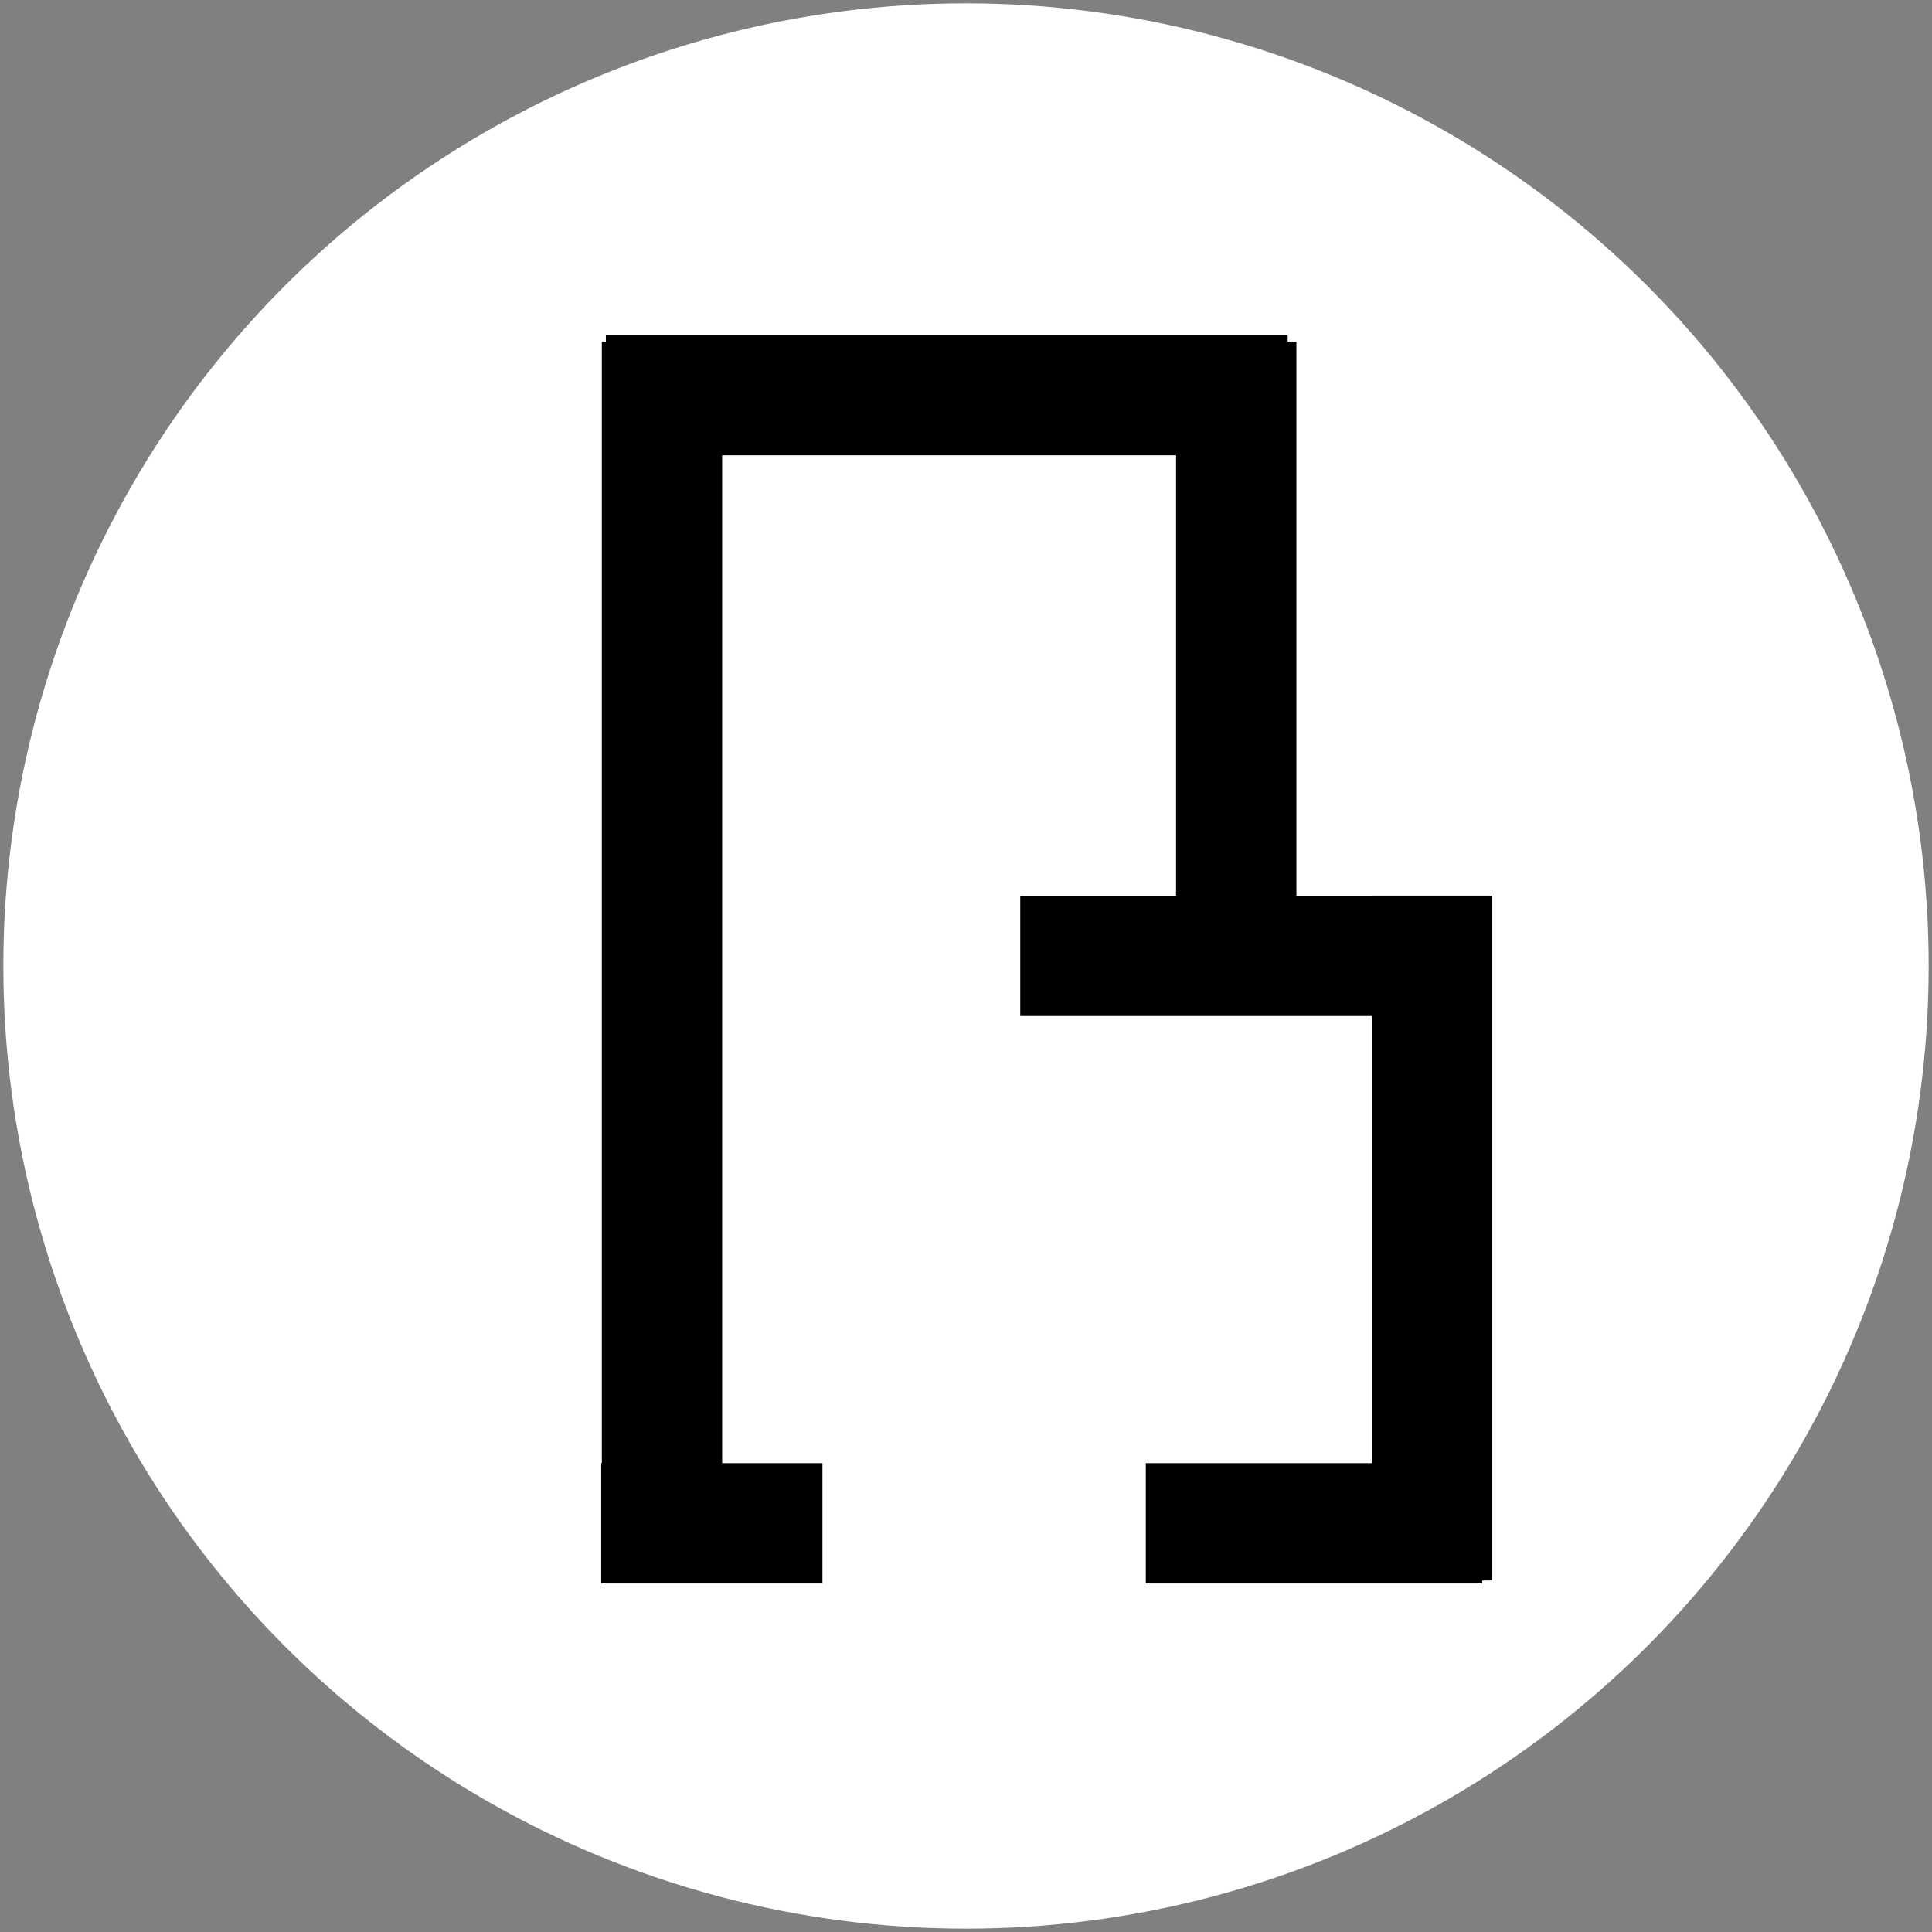 <?xml version="1.0" encoding="UTF-8"?>
<svg width="289px" height="289px" viewBox="0 0 289 289" version="1.1" xmlns="http://www.w3.org/2000/svg" xmlns:xlink="http://www.w3.org/1999/xlink" xmlns:sketch="http://www.bohemiancoding.com/sketch/ns">
    <rect x="0" y="0" width="289" height="289" fill="#808080" stroke="none"/>
    <!-- Generator: Sketch 3.4.4 (17249) - http://www.bohemiancoding.com/sketch -->
    <title>Black</title>
    <desc>Created with Sketch.</desc>
    <defs></defs>
    <g id="Page-1" stroke="none" stroke-width="1" fill="none" fill-rule="evenodd" sketch:type="MSPage">
        <g id="Black" sketch:type="MSLayerGroup" transform="translate(1, 1)">
            <circle id="Oval-1" stroke="#FFFFFF" fill="#FFFFFF" sketch:type="MSShapeGroup" cx="143.5" cy="143.5" r="143.5"></circle>
            <path d="M98.628,58.107 L182.62,58.107" id="Line-Copy-5" stroke="#000000" stroke-width="18" stroke-linecap="square" sketch:type="MSShapeGroup"></path>
            <path d="M160.618,141.984 L212.863,141.984" id="Line-Copy-6" stroke="#000000" stroke-width="18" stroke-linecap="square" sketch:type="MSShapeGroup"></path>
            <path d="M179.399,226.871 L211.719,226.871" id="Line-Copy-9" stroke="#000000" stroke-width="18" stroke-linecap="square" sketch:type="MSShapeGroup"></path>
            <path d="M113.025,226.871 L97.932,226.871" id="Line-Copy-10" stroke="#000000" stroke-width="18" stroke-linecap="square" sketch:type="MSShapeGroup"></path>
            <path d="M98.025,59.101 L98.025,225.88" id="Line-Copy-3" stroke="#000000" stroke-width="18" stroke-linecap="square" sketch:type="MSShapeGroup"></path>
            <path d="M183.923,59.104 L183.923,139.964" id="Line-Copy-4" stroke="#000000" stroke-width="18" stroke-linecap="square" sketch:type="MSShapeGroup"></path>
            <path d="M213.229,141.973 L213.229,226.421" id="Line-Copy-7" stroke="#000000" stroke-width="18" stroke-linecap="square" sketch:type="MSShapeGroup"></path>
        </g>
    </g>
</svg>